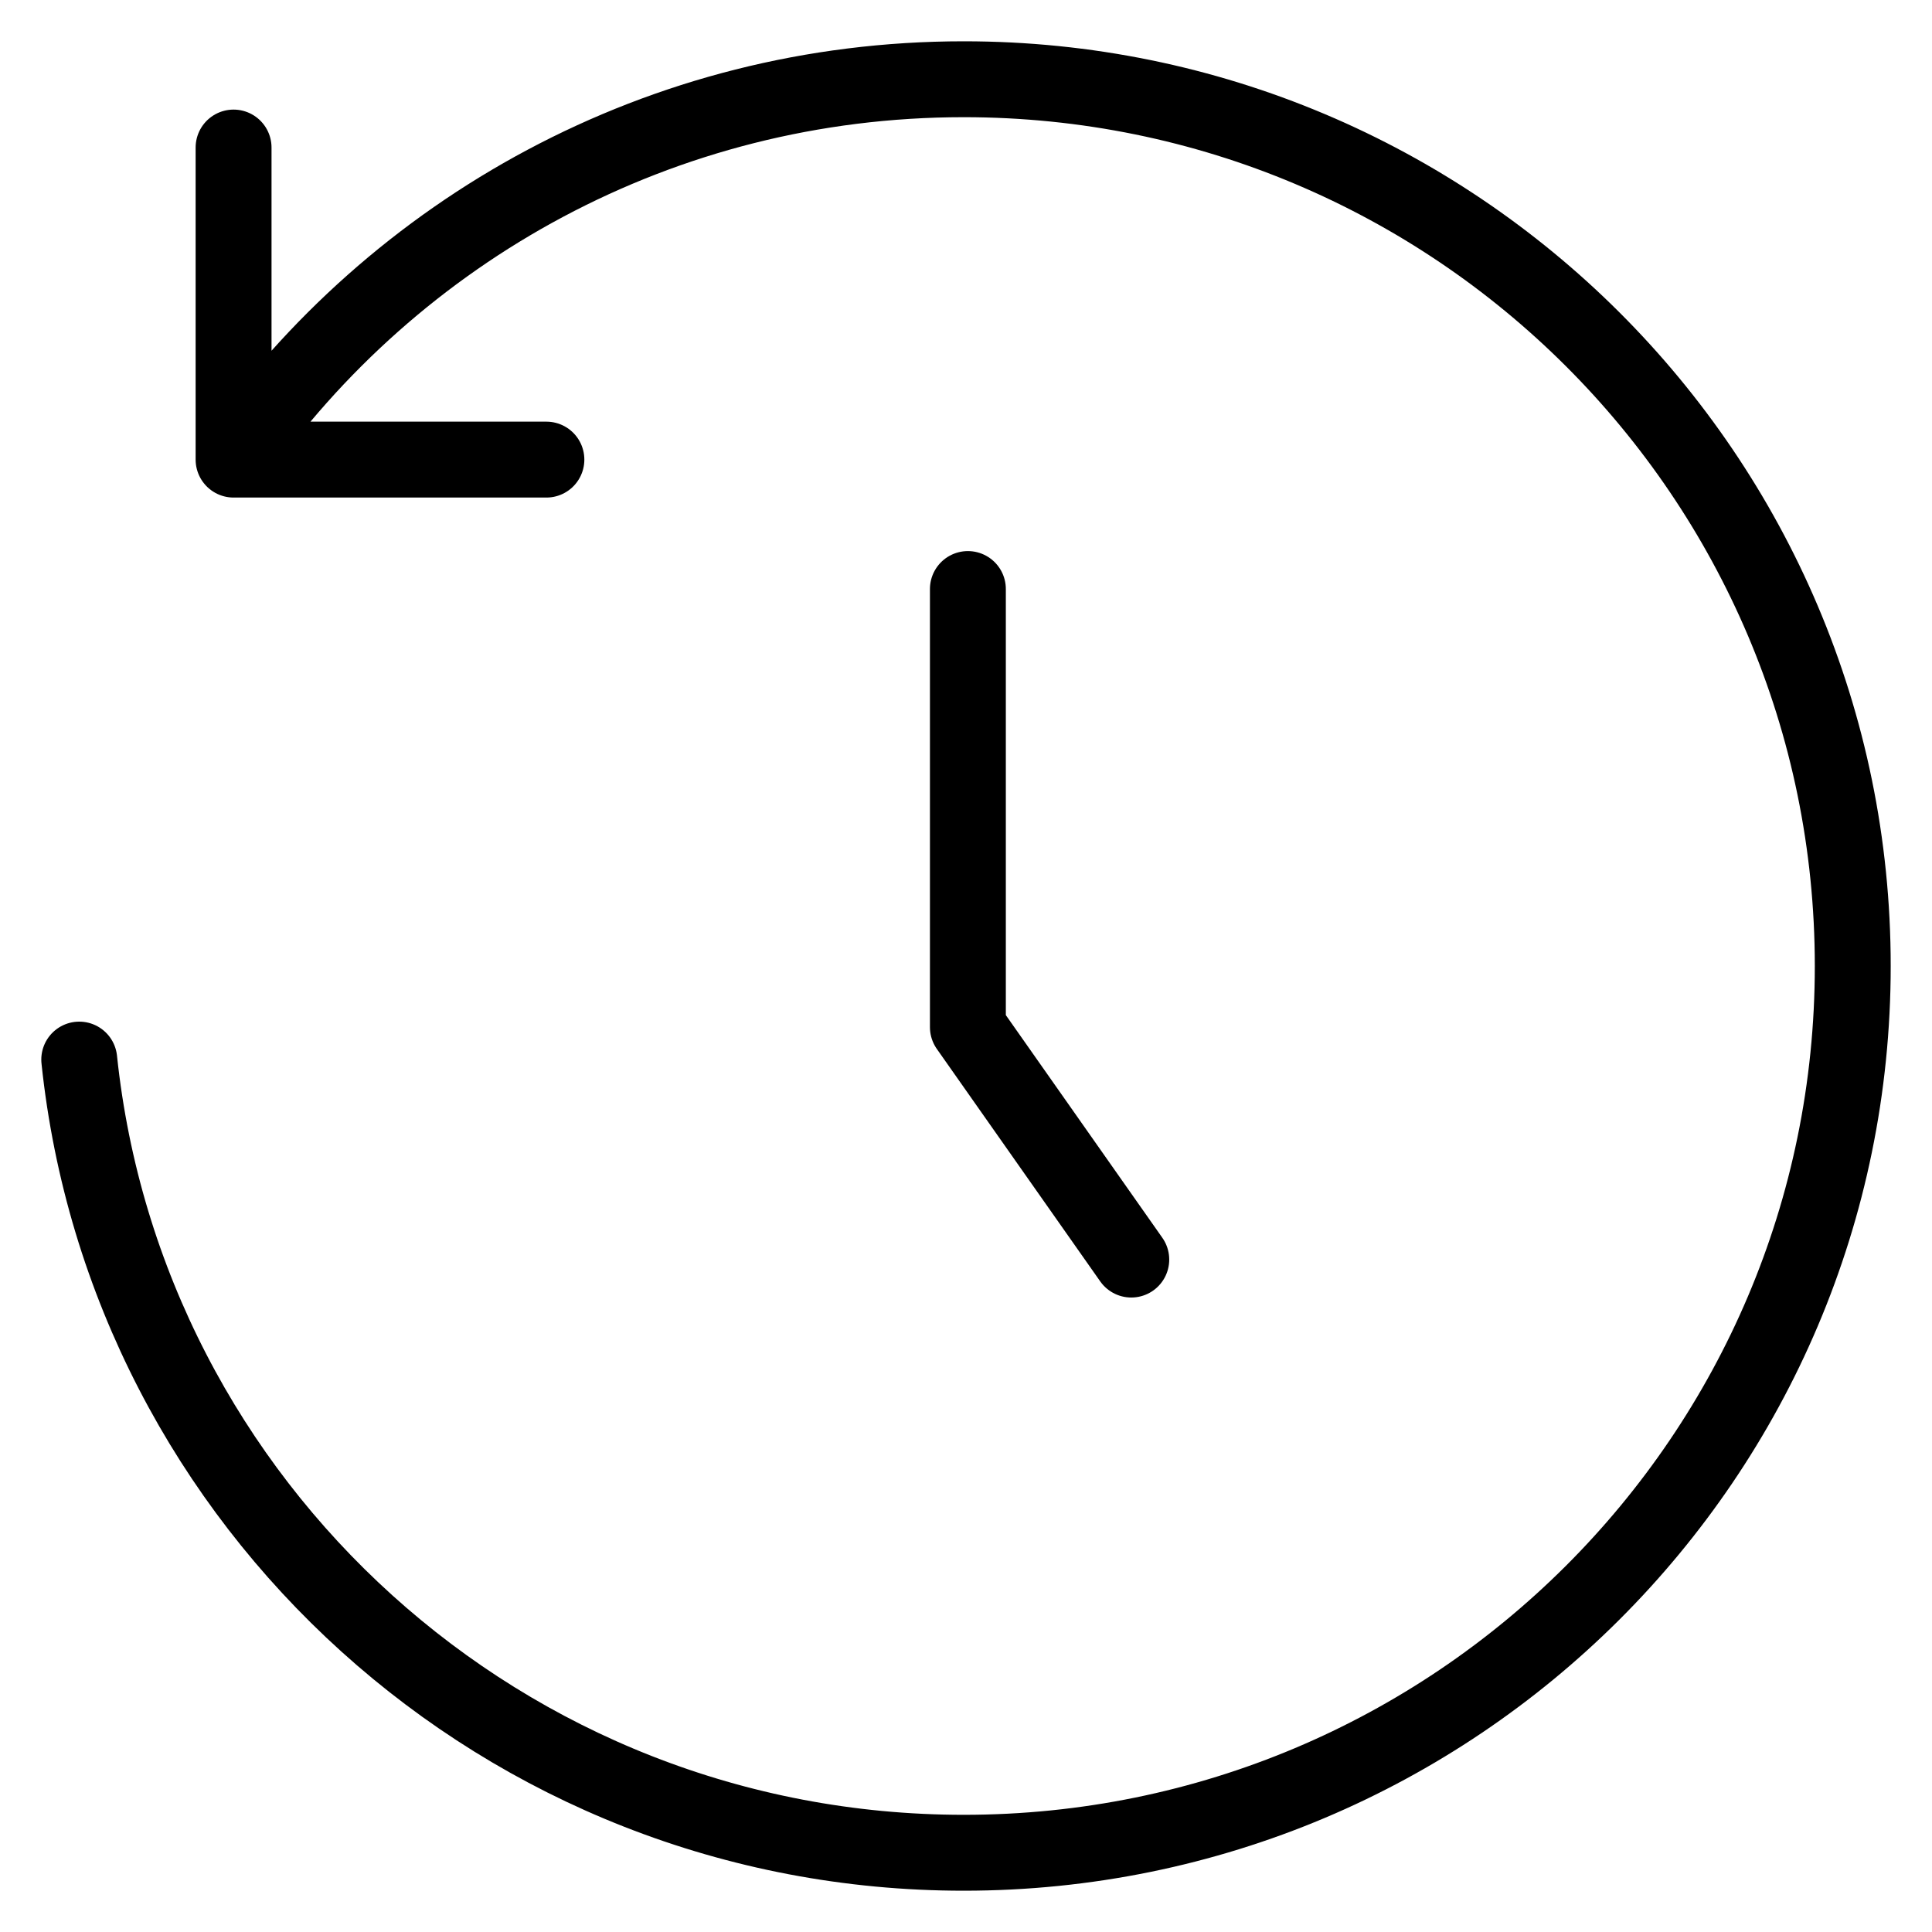 <?xml version="1.0" encoding="utf-8"?>
<!-- Generator: Adobe Illustrator 27.0.0, SVG Export Plug-In . SVG Version: 6.00 Build 0)  -->
<svg version="1.1" id="Capa_1" xmlns="http://www.w3.org/2000/svg" xmlns:xlink="http://www.w3.org/1999/xlink" x="0px" y="0px"
	 viewBox="0 0 512 512" style="enable-background:new 0 0 512 512;" xml:space="preserve">
<style type="text/css">
	.st0{fill:none;stroke:#000000;stroke-width:20.114;stroke-linecap:round;stroke-linejoin:round;}
</style>
<g>
	<polyline class="st0" points="299.8,333.8 256.5,272.2 256.5,156.1 	"/>
	<path class="st0" d="M144.8,121.8H61.9V39.1v82.7C104.5,60.9,175.2,21,255.4,21C385.5,21,491,126.2,491,256S385.5,491,255.4,491
		C133.6,491,33.4,398.9,21,280.8"/>
</g>
</svg>
